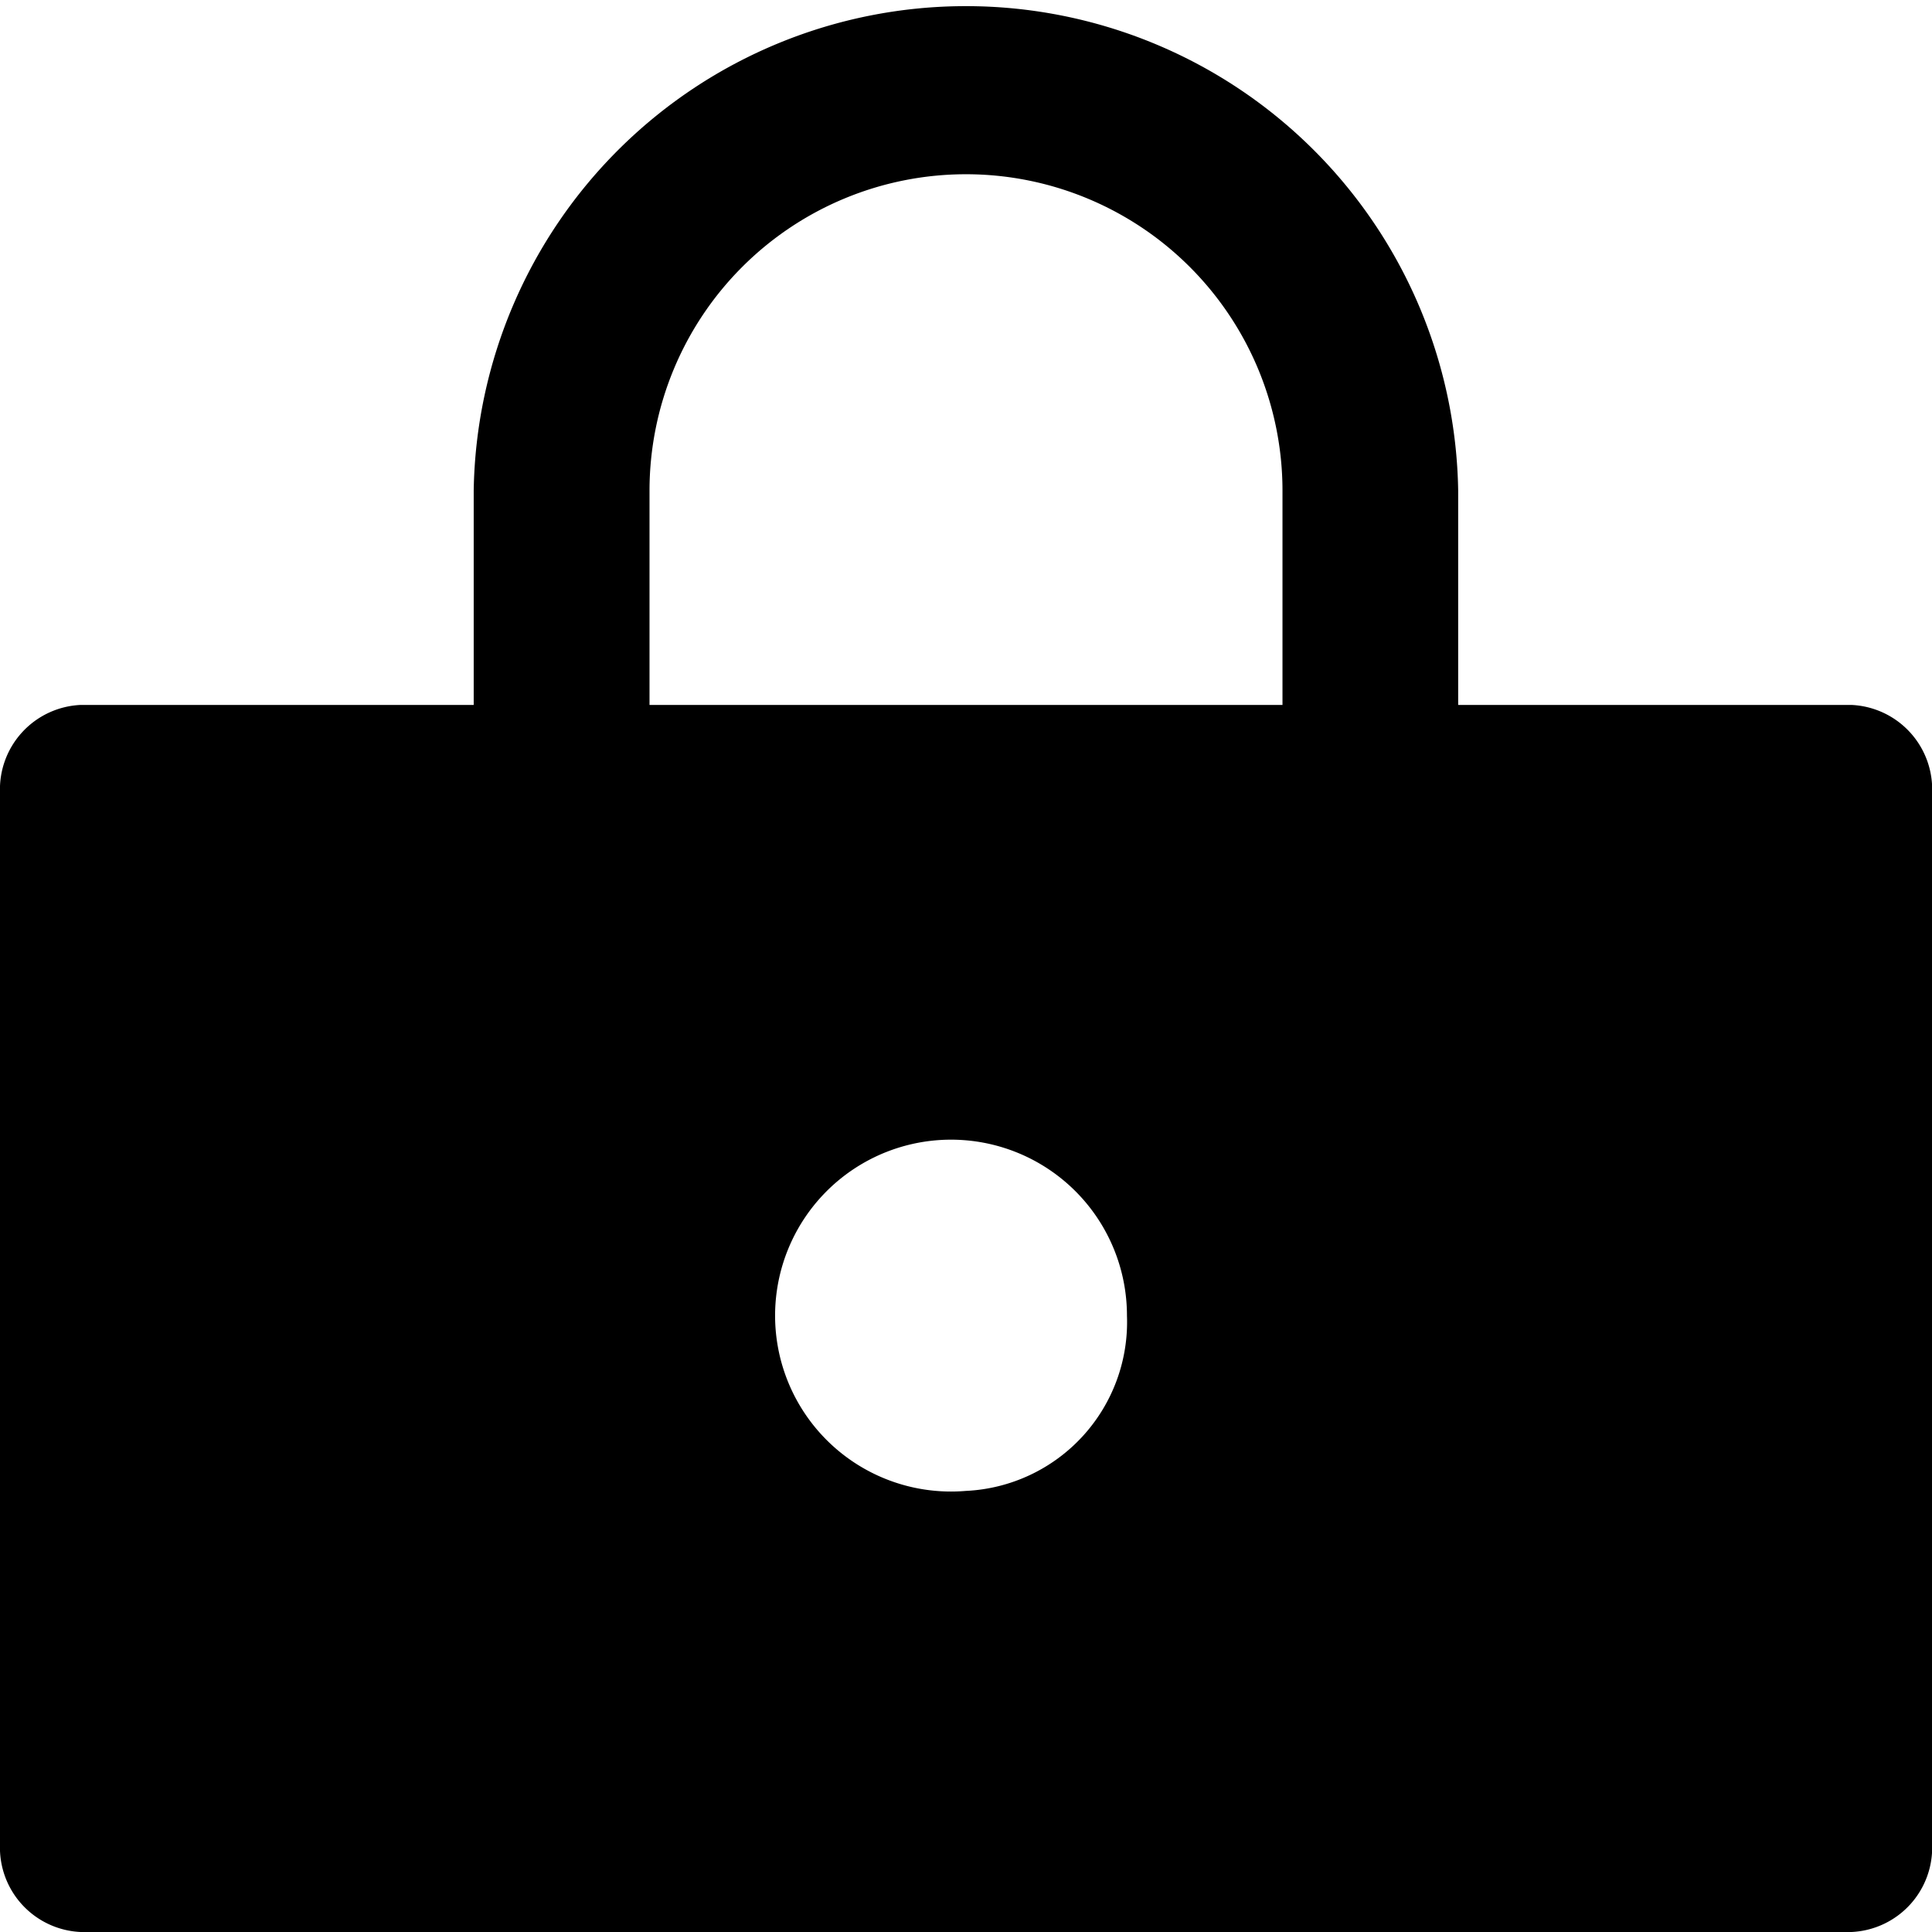 <svg id="Vector_Smart_Object" data-name="Vector Smart Object" xmlns="http://www.w3.org/2000/svg" width="16" height="16" viewBox="0 0 16 16">
  <path id="패스_3" data-name="패스 3" d="M159.921,112.5a.727.727,0,0,1-.728-.726v-3.615a2.621,2.621,0,0,0-5.242,0v3.615a.728.728,0,0,1-1.456,0v-3.615a4.077,4.077,0,0,1,8.153,0v3.615A.727.727,0,0,1,159.921,112.5Z" transform="translate(-148.572 -104.095)"/>
  <path id="패스_4" data-name="패스 4" d="M164.373,109.516H149.707a.7.7,0,0,0-.667.726v8.71a.7.7,0,0,0,.667.726h14.667a.7.7,0,0,0,.667-.726v-8.71A.7.7,0,0,0,164.373,109.516Zm-7.333,6.509a1.457,1.457,0,1,1,1.333-1.452A1.4,1.4,0,0,1,157.04,116.025Z" transform="translate(-149.04 -103.678)"/>
</svg>
